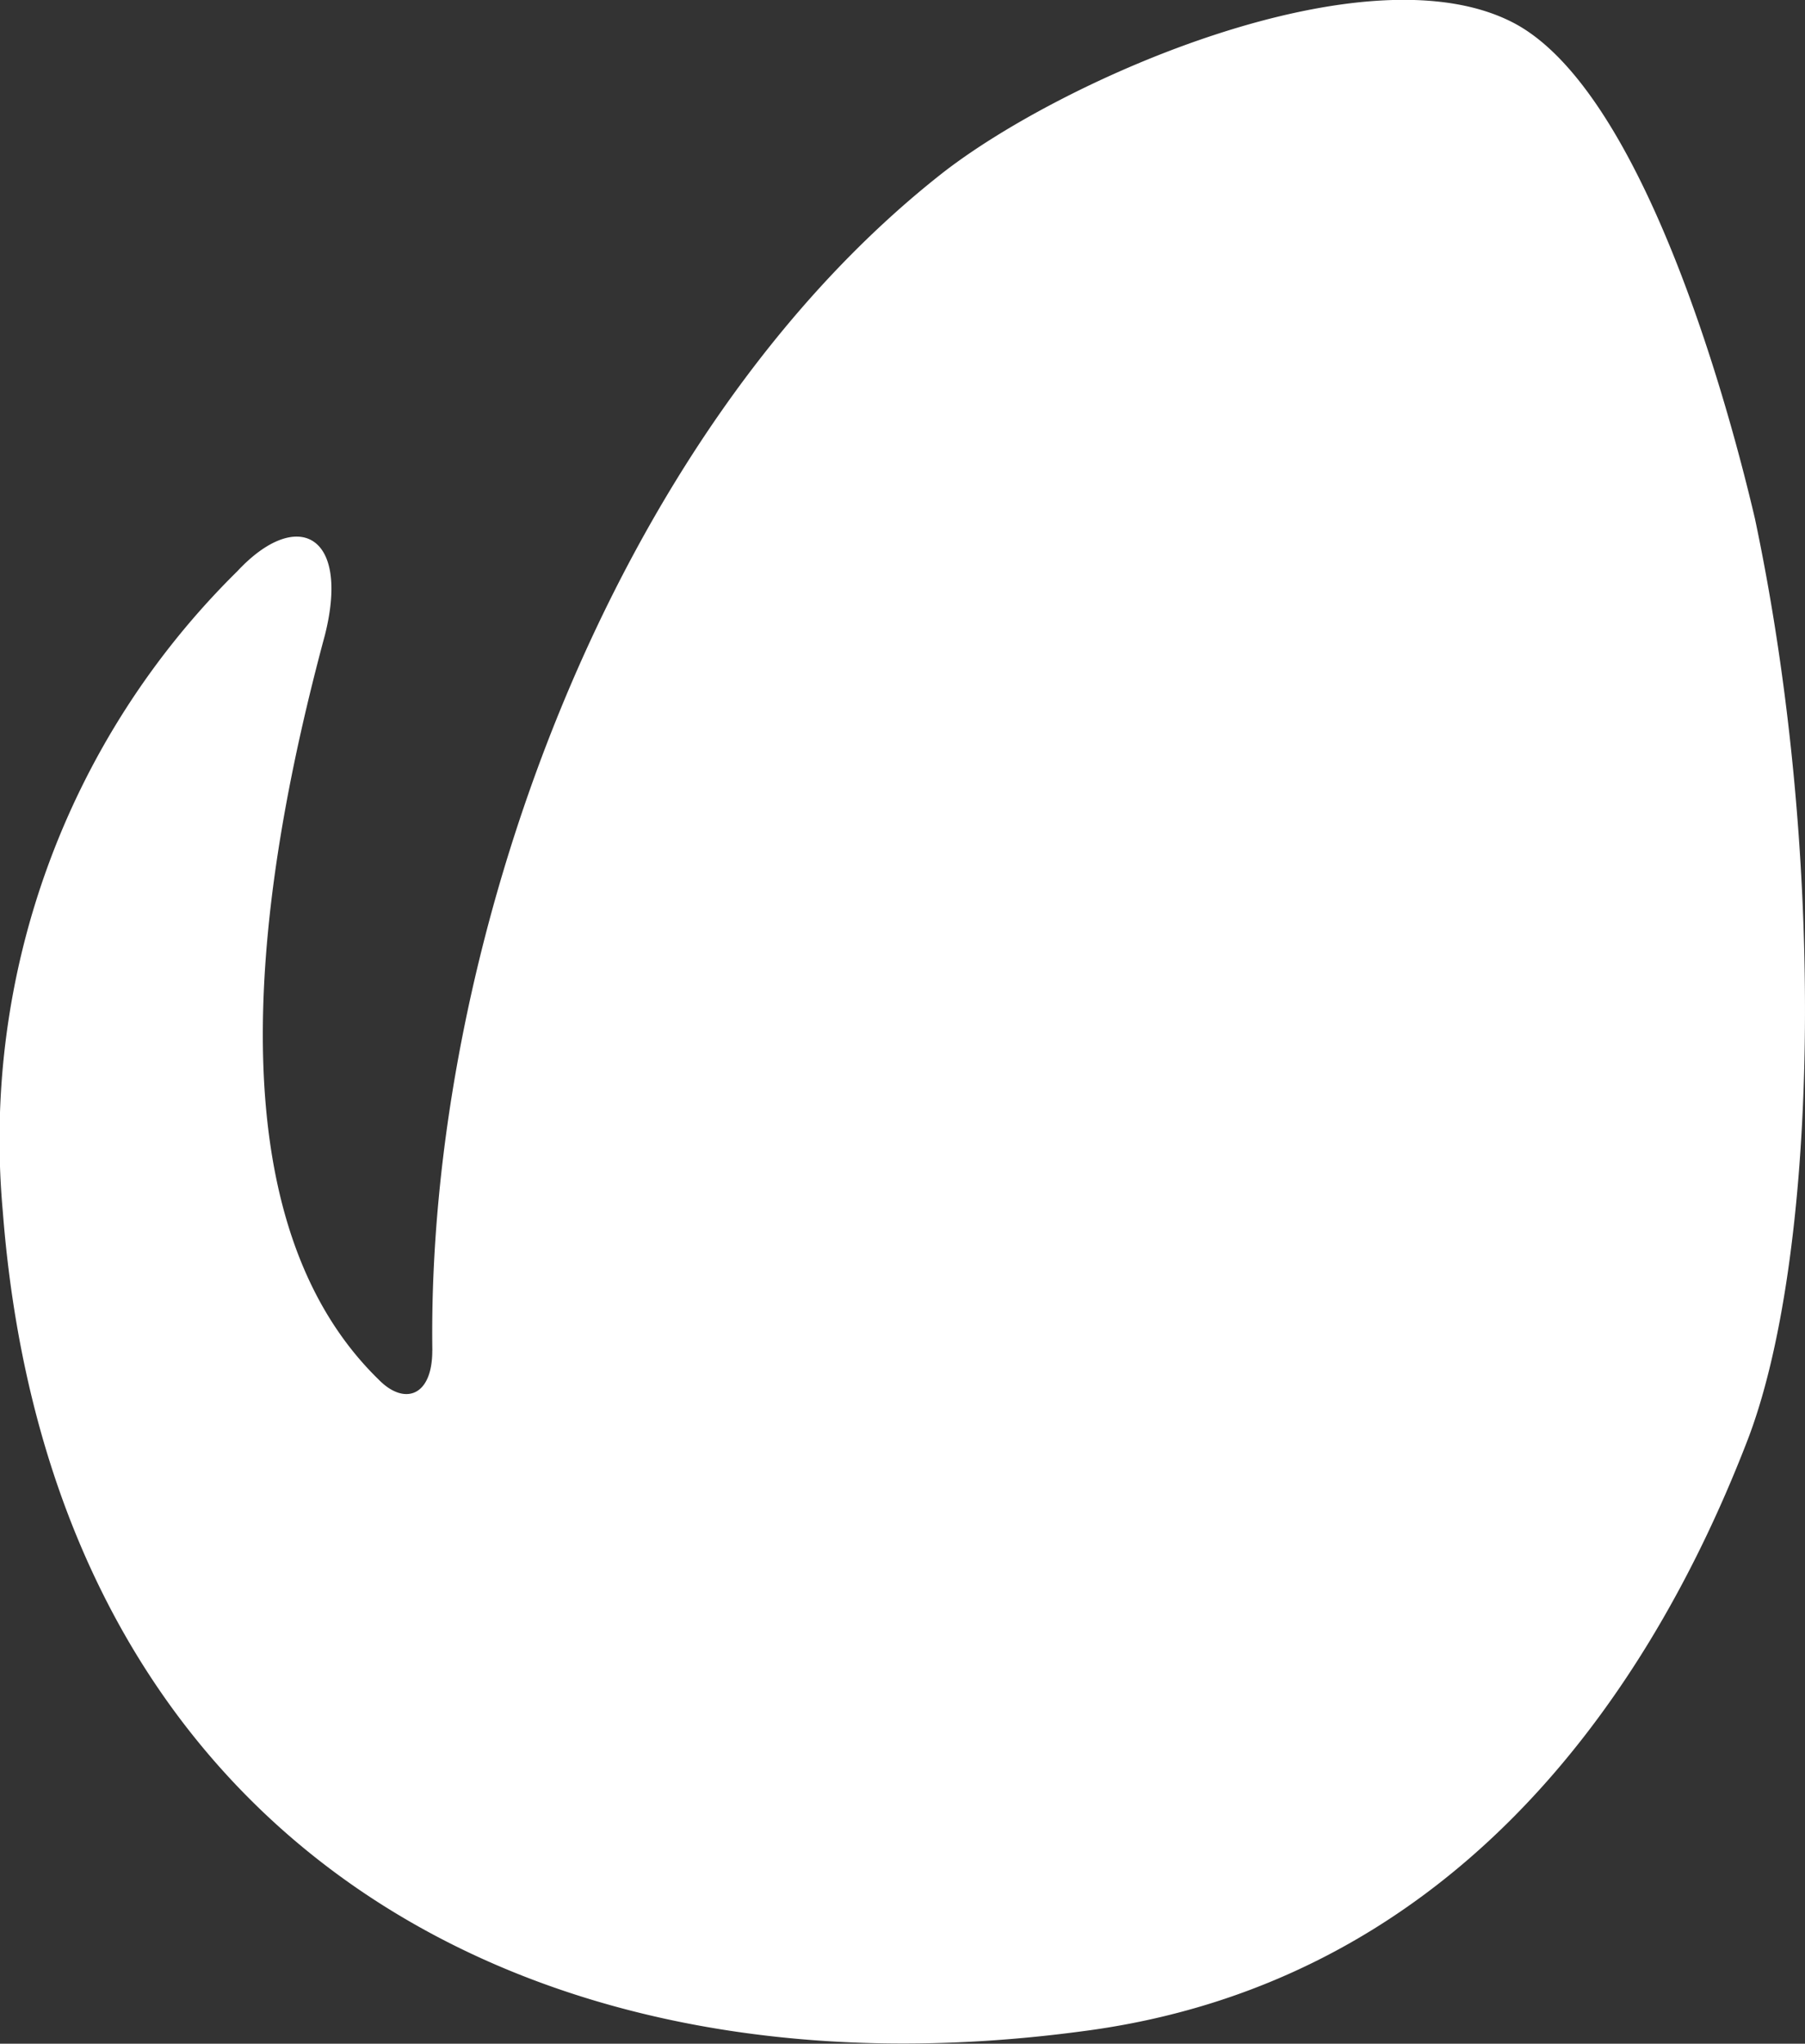 <svg xmlns="http://www.w3.org/2000/svg" width="30.468" height="34.485" viewBox="0 0 30.468 34.485">
  <rect x="0" y="0" width="30.468" height="34.485" fill="#333333" stroke="none"/>
  <path id="avatar" d="M118.415,118.864c0,.781-.477.928-.906.488-2.91-2.836-2-8.507-.906-12.564.43-1.711-.477-2.151-1.479-1.075a13.459,13.459,0,0,0-3.959,10.8c.811,10.511,8.73,15.108,18.222,13.836,6.059-.783,9.445-5.378,11.21-9.925,1.193-3.03,1.384-9.728.145-15.594-.526-2.249-1.957-7.236-4.056-8.36-2.48-1.32-7.632.929-9.683,2.542-5.582,4.4-8.682,13.054-8.587,19.85Z" transform="translate(-111.118 -96.074)" fill="#fff" fill-rule="evenodd"/>
</svg>
